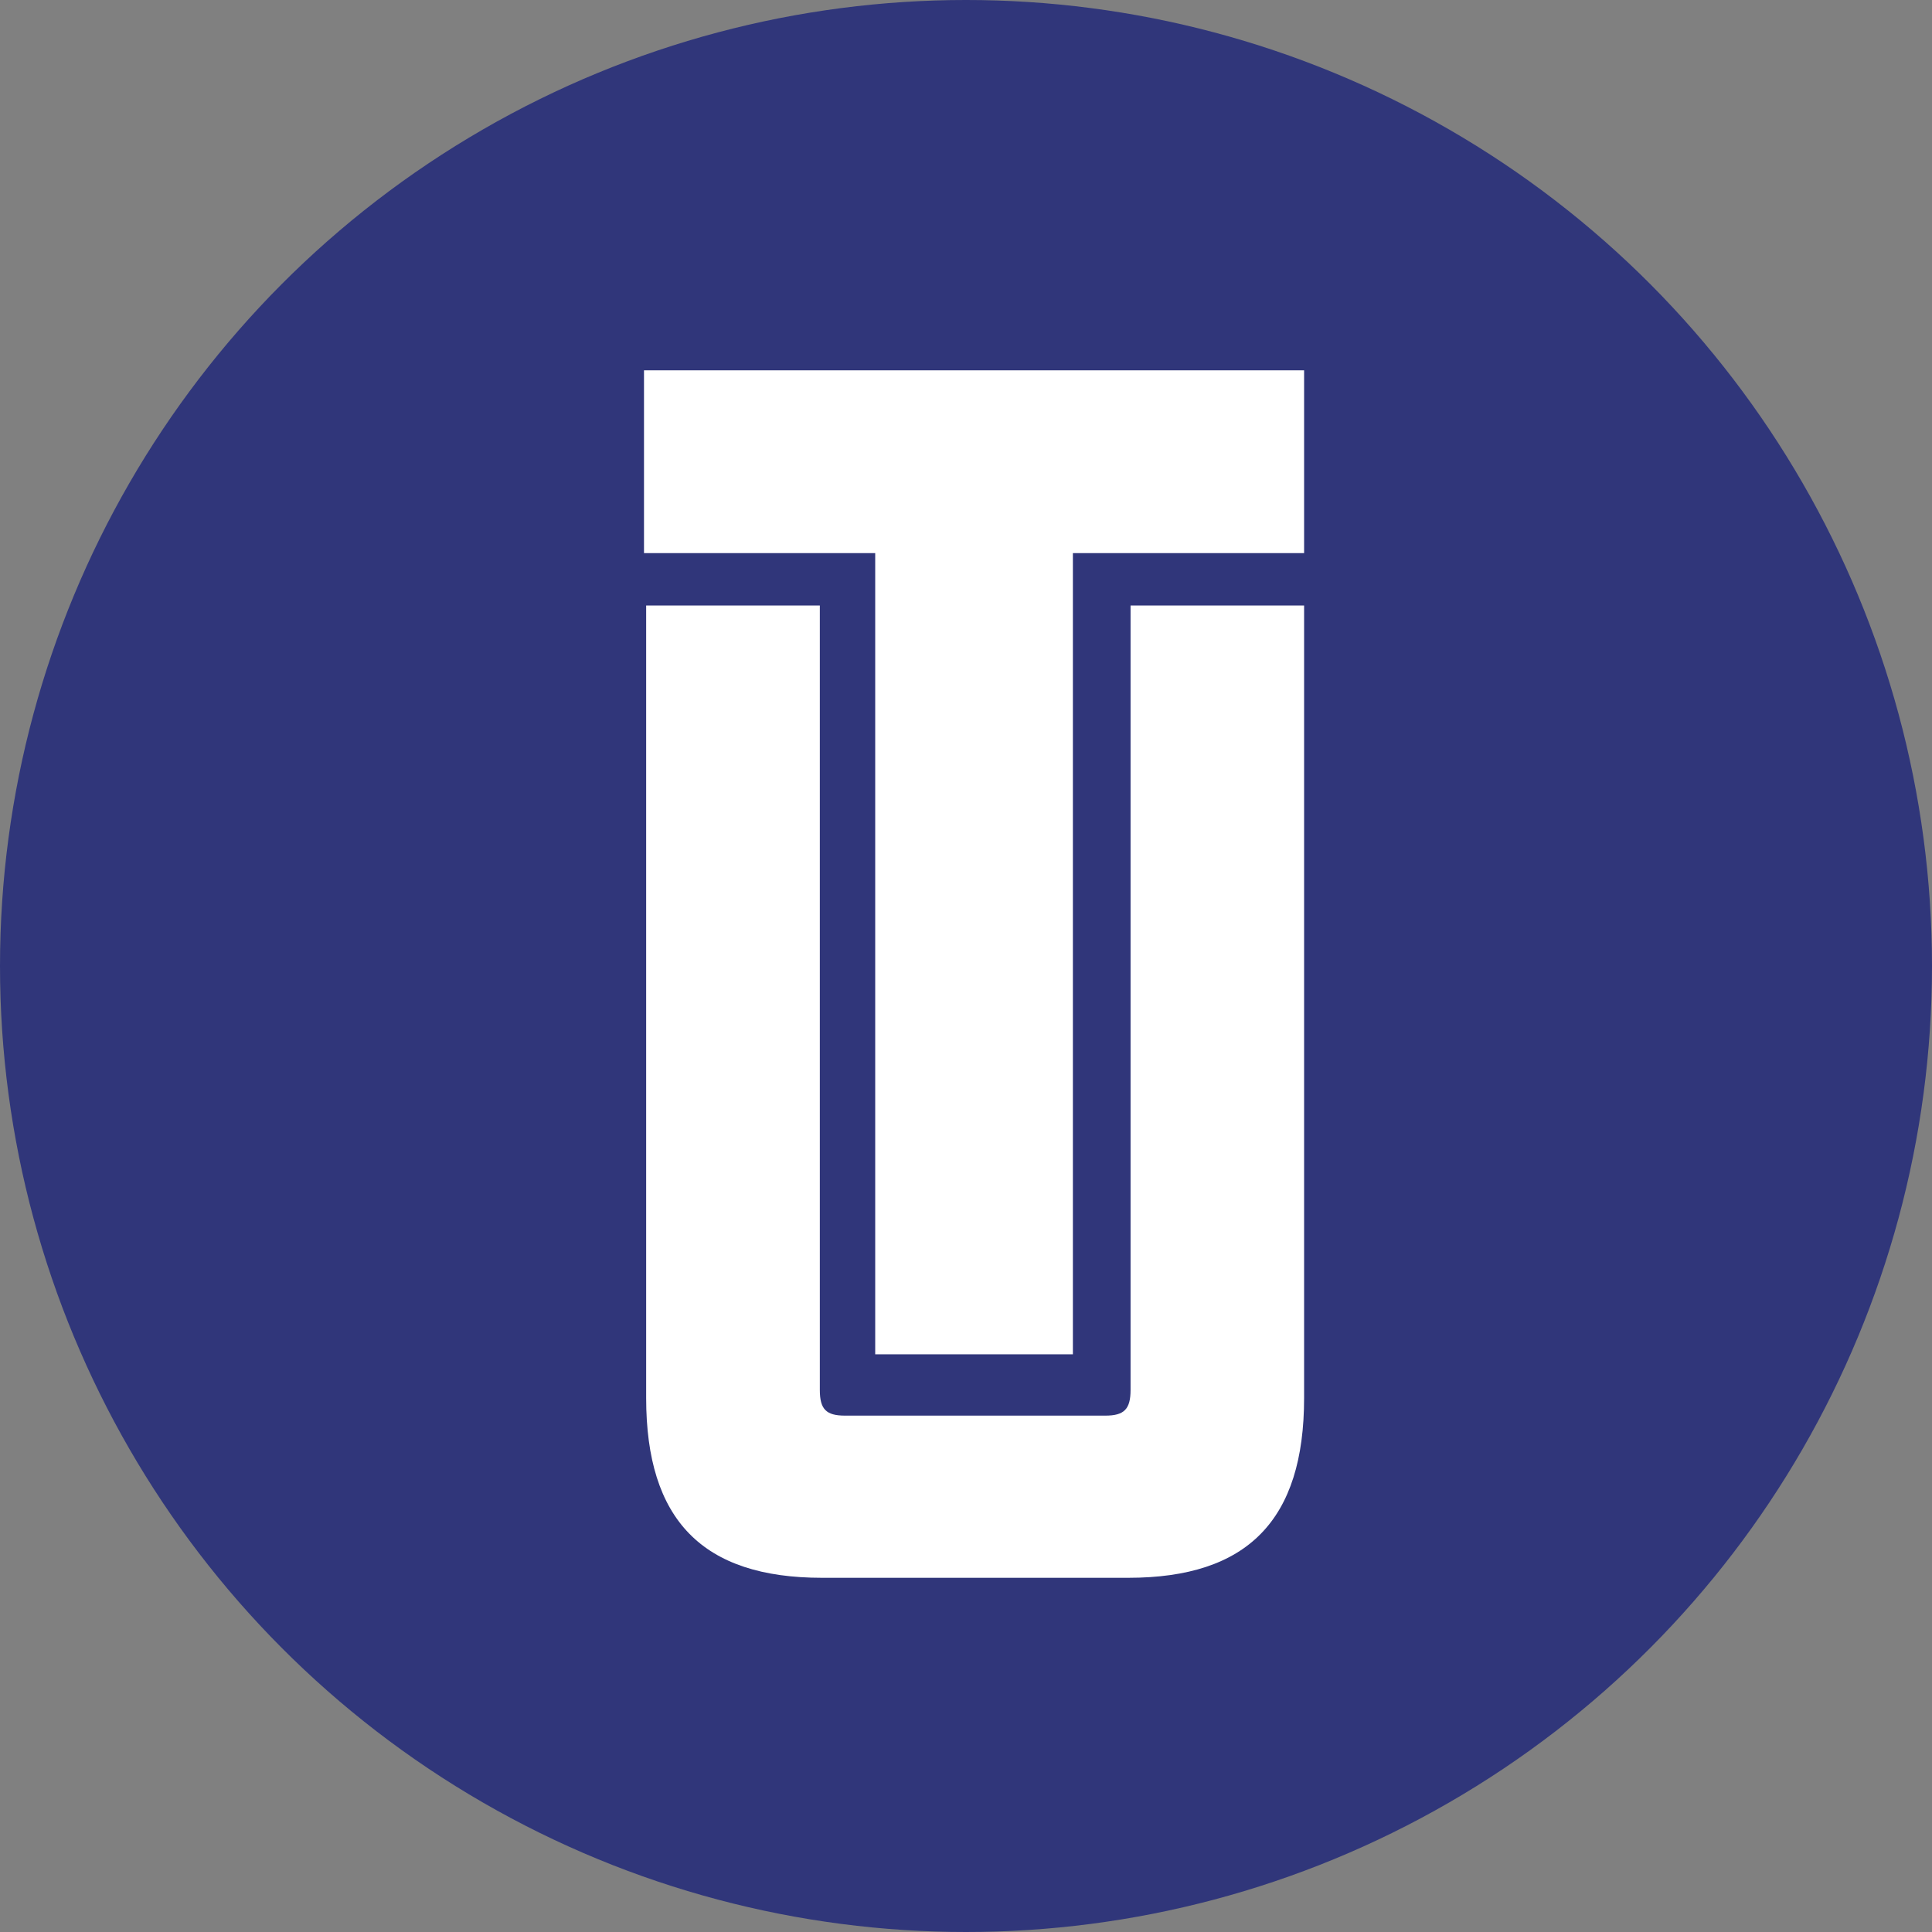 <svg width="120" height="120" viewBox="0 0 120 120" fill="none" xmlns="http://www.w3.org/2000/svg">
<rect x="0" y="0" width="120" height="120" fill="#808080" stroke="none"/>
<circle cx="60" cy="60" r="60" fill="#30367A"/>
<path fill-rule="evenodd" clip-rule="evenodd" d="M54.361 34.355V84.118H66.639V34.355H81V23H40V34.355H54.361ZM40.134 86.832C40.134 94.415 43.642 98 51.055 98H70.079C77.489 98 81 94.415 81 86.832V37.61H70.221V86.33C70.221 87.526 69.826 87.927 68.655 87.927H52.483C51.312 87.927 50.921 87.53 50.921 86.33V37.61H40.134V86.832Z" fill="white"/>
</svg>
